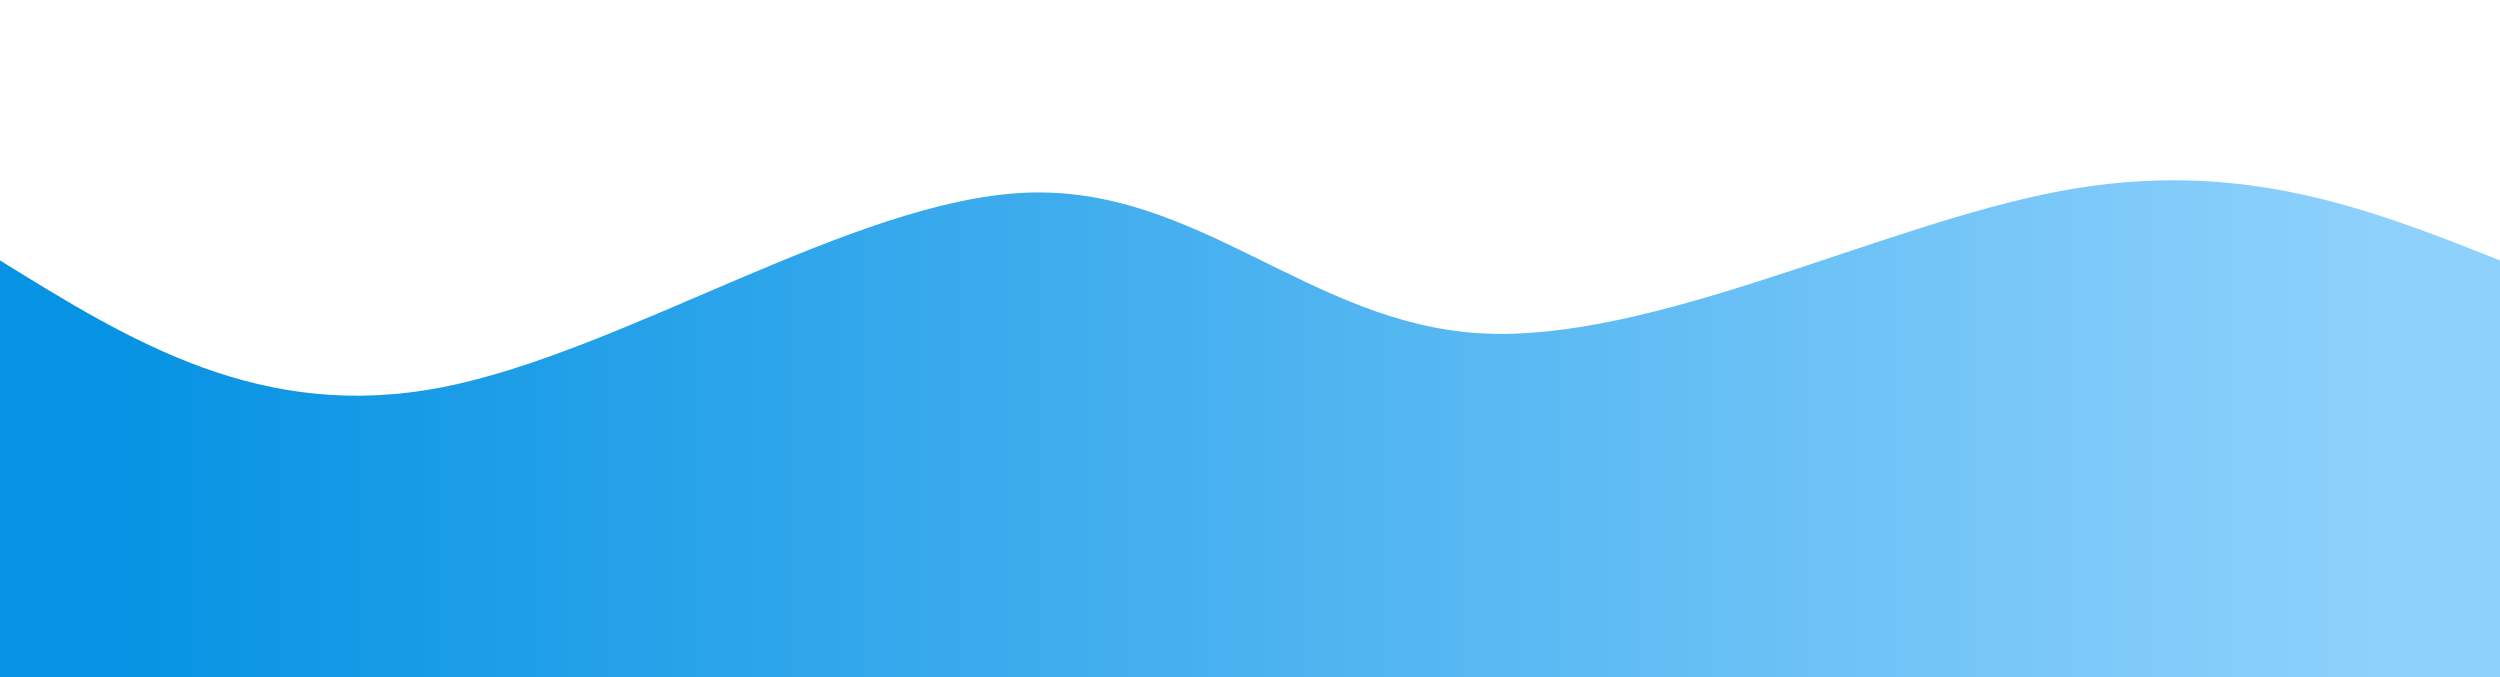 <svg width="100%" height="100%" id="svg" viewBox="0 0 1440 390" xmlns="http://www.w3.org/2000/svg" class="transition duration-300 ease-in-out delay-150"><style>
          .path-0{
            animation:pathAnim-0 4s;
            animation-timing-function: linear;
            animation-iteration-count: infinite;
          }
          @keyframes pathAnim-0{
            0%{
              d: path("M 0,400 L 0,150 C 75.407,196.708 150.813,243.416 255,223 C 359.187,202.584 492.153,115.043 591,111 C 689.847,106.957 754.574,186.411 853,192 C 951.426,197.589 1083.55,129.311 1187,110 C 1290.45,90.689 1365.225,120.344 1440,150 L 1440,400 L 0,400 Z");
            }
            25%{
              d: path("M 0,400 L 0,150 C 98.794,127.856 197.589,105.713 305,121 C 412.411,136.287 528.44,189.005 627,199 C 725.56,208.995 806.651,176.268 888,148 C 969.349,119.732 1050.957,95.923 1143,97 C 1235.043,98.077 1337.522,124.038 1440,150 L 1440,400 L 0,400 Z");
            }
            50%{
              d: path("M 0,400 L 0,150 C 78.239,171.866 156.478,193.732 264,194 C 371.522,194.268 508.325,172.938 602,157 C 695.675,141.062 746.22,130.517 826,145 C 905.78,159.483 1014.794,198.995 1122,204 C 1229.206,209.005 1334.603,179.502 1440,150 L 1440,400 L 0,400 Z");
            }
            75%{
              d: path("M 0,400 L 0,150 C 76.766,169.445 153.531,188.89 267,170 C 380.469,151.11 530.641,93.885 623,110 C 715.359,126.115 749.904,215.569 835,213 C 920.096,210.431 1055.742,115.837 1165,90 C 1274.258,64.163 1357.129,107.081 1440,150 L 1440,400 L 0,400 Z");
            }
            100%{
              d: path("M 0,400 L 0,150 C 75.407,196.708 150.813,243.416 255,223 C 359.187,202.584 492.153,115.043 591,111 C 689.847,106.957 754.574,186.411 853,192 C 951.426,197.589 1083.55,129.311 1187,110 C 1290.45,90.689 1365.225,120.344 1440,150 L 1440,400 L 0,400 Z");
            }
          }</style><defs><linearGradient id="gradient" x1="0%" y1="50%" x2="100%" y2="50%"><stop offset="5%" stop-color="#0693e3"></stop><stop offset="95%" stop-color="#8ed1fc"></stop></linearGradient></defs><path d="M 0,400 L 0,150 C 75.407,196.708 150.813,243.416 255,223 C 359.187,202.584 492.153,115.043 591,111 C 689.847,106.957 754.574,186.411 853,192 C 951.426,197.589 1083.55,129.311 1187,110 C 1290.45,90.689 1365.225,120.344 1440,150 L 1440,400 L 0,400 Z" stroke="none" stroke-width="0" fill="url(#gradient)" fill-opacity="1" class="transition-all duration-300 ease-in-out delay-150 path-0"></path></svg>